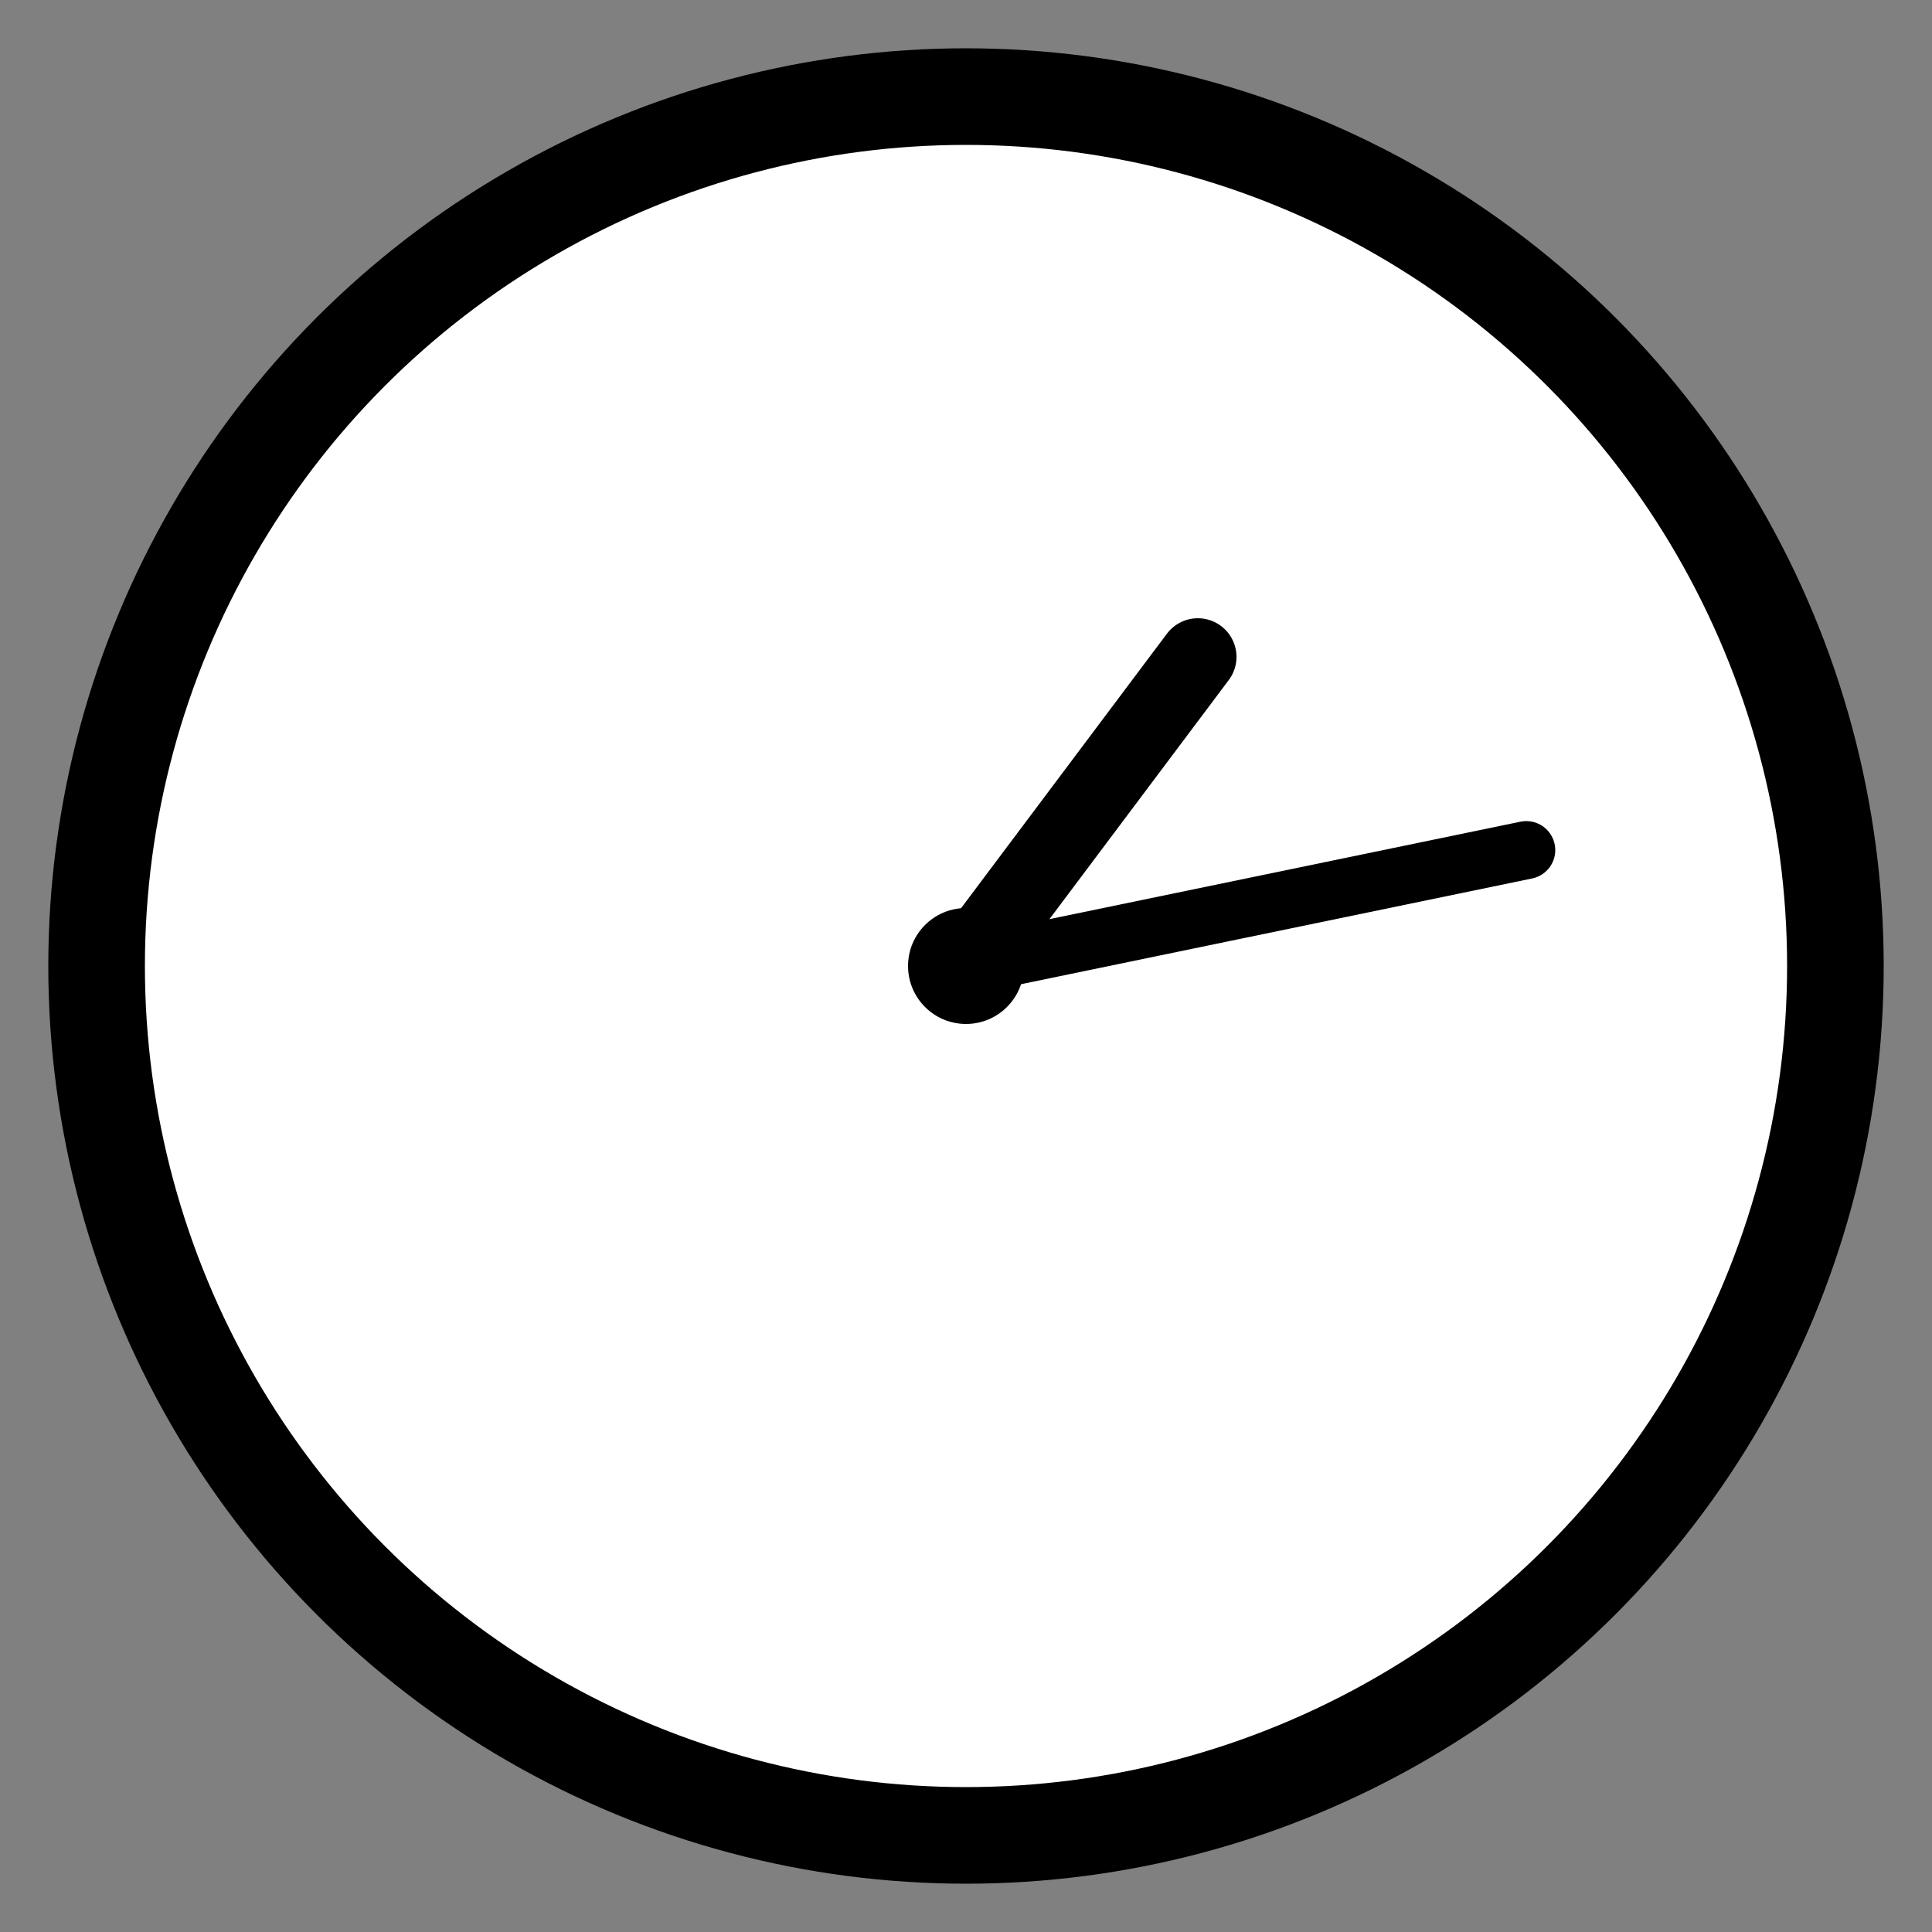 
<svg width="100" height="100" viewBox="0 0 100 100" xmlns="http://www.w3.org/2000/svg">
    <rect x="0" y="0" width="100" height="100" fill="#808080" stroke="none"/>
    <!-- Clock Circle -->
    <circle cx="50" cy="50" r="45" stroke="black" stroke-width="5" fill="white"/>
    
    <!-- Clock Center -->
    <circle cx="50" cy="50" r="3" fill="black"/>
    
    <!-- Hour Hand -->
    <line x1="50" y1="50" x2="62" y2="34" stroke="black" stroke-width="4" stroke-linecap="round"/>
    
    <!-- Minute Hand -->
    <line x1="50" y1="50" x2="79" y2="44" stroke="black" stroke-width="3" stroke-linecap="round"/>
</svg>
    